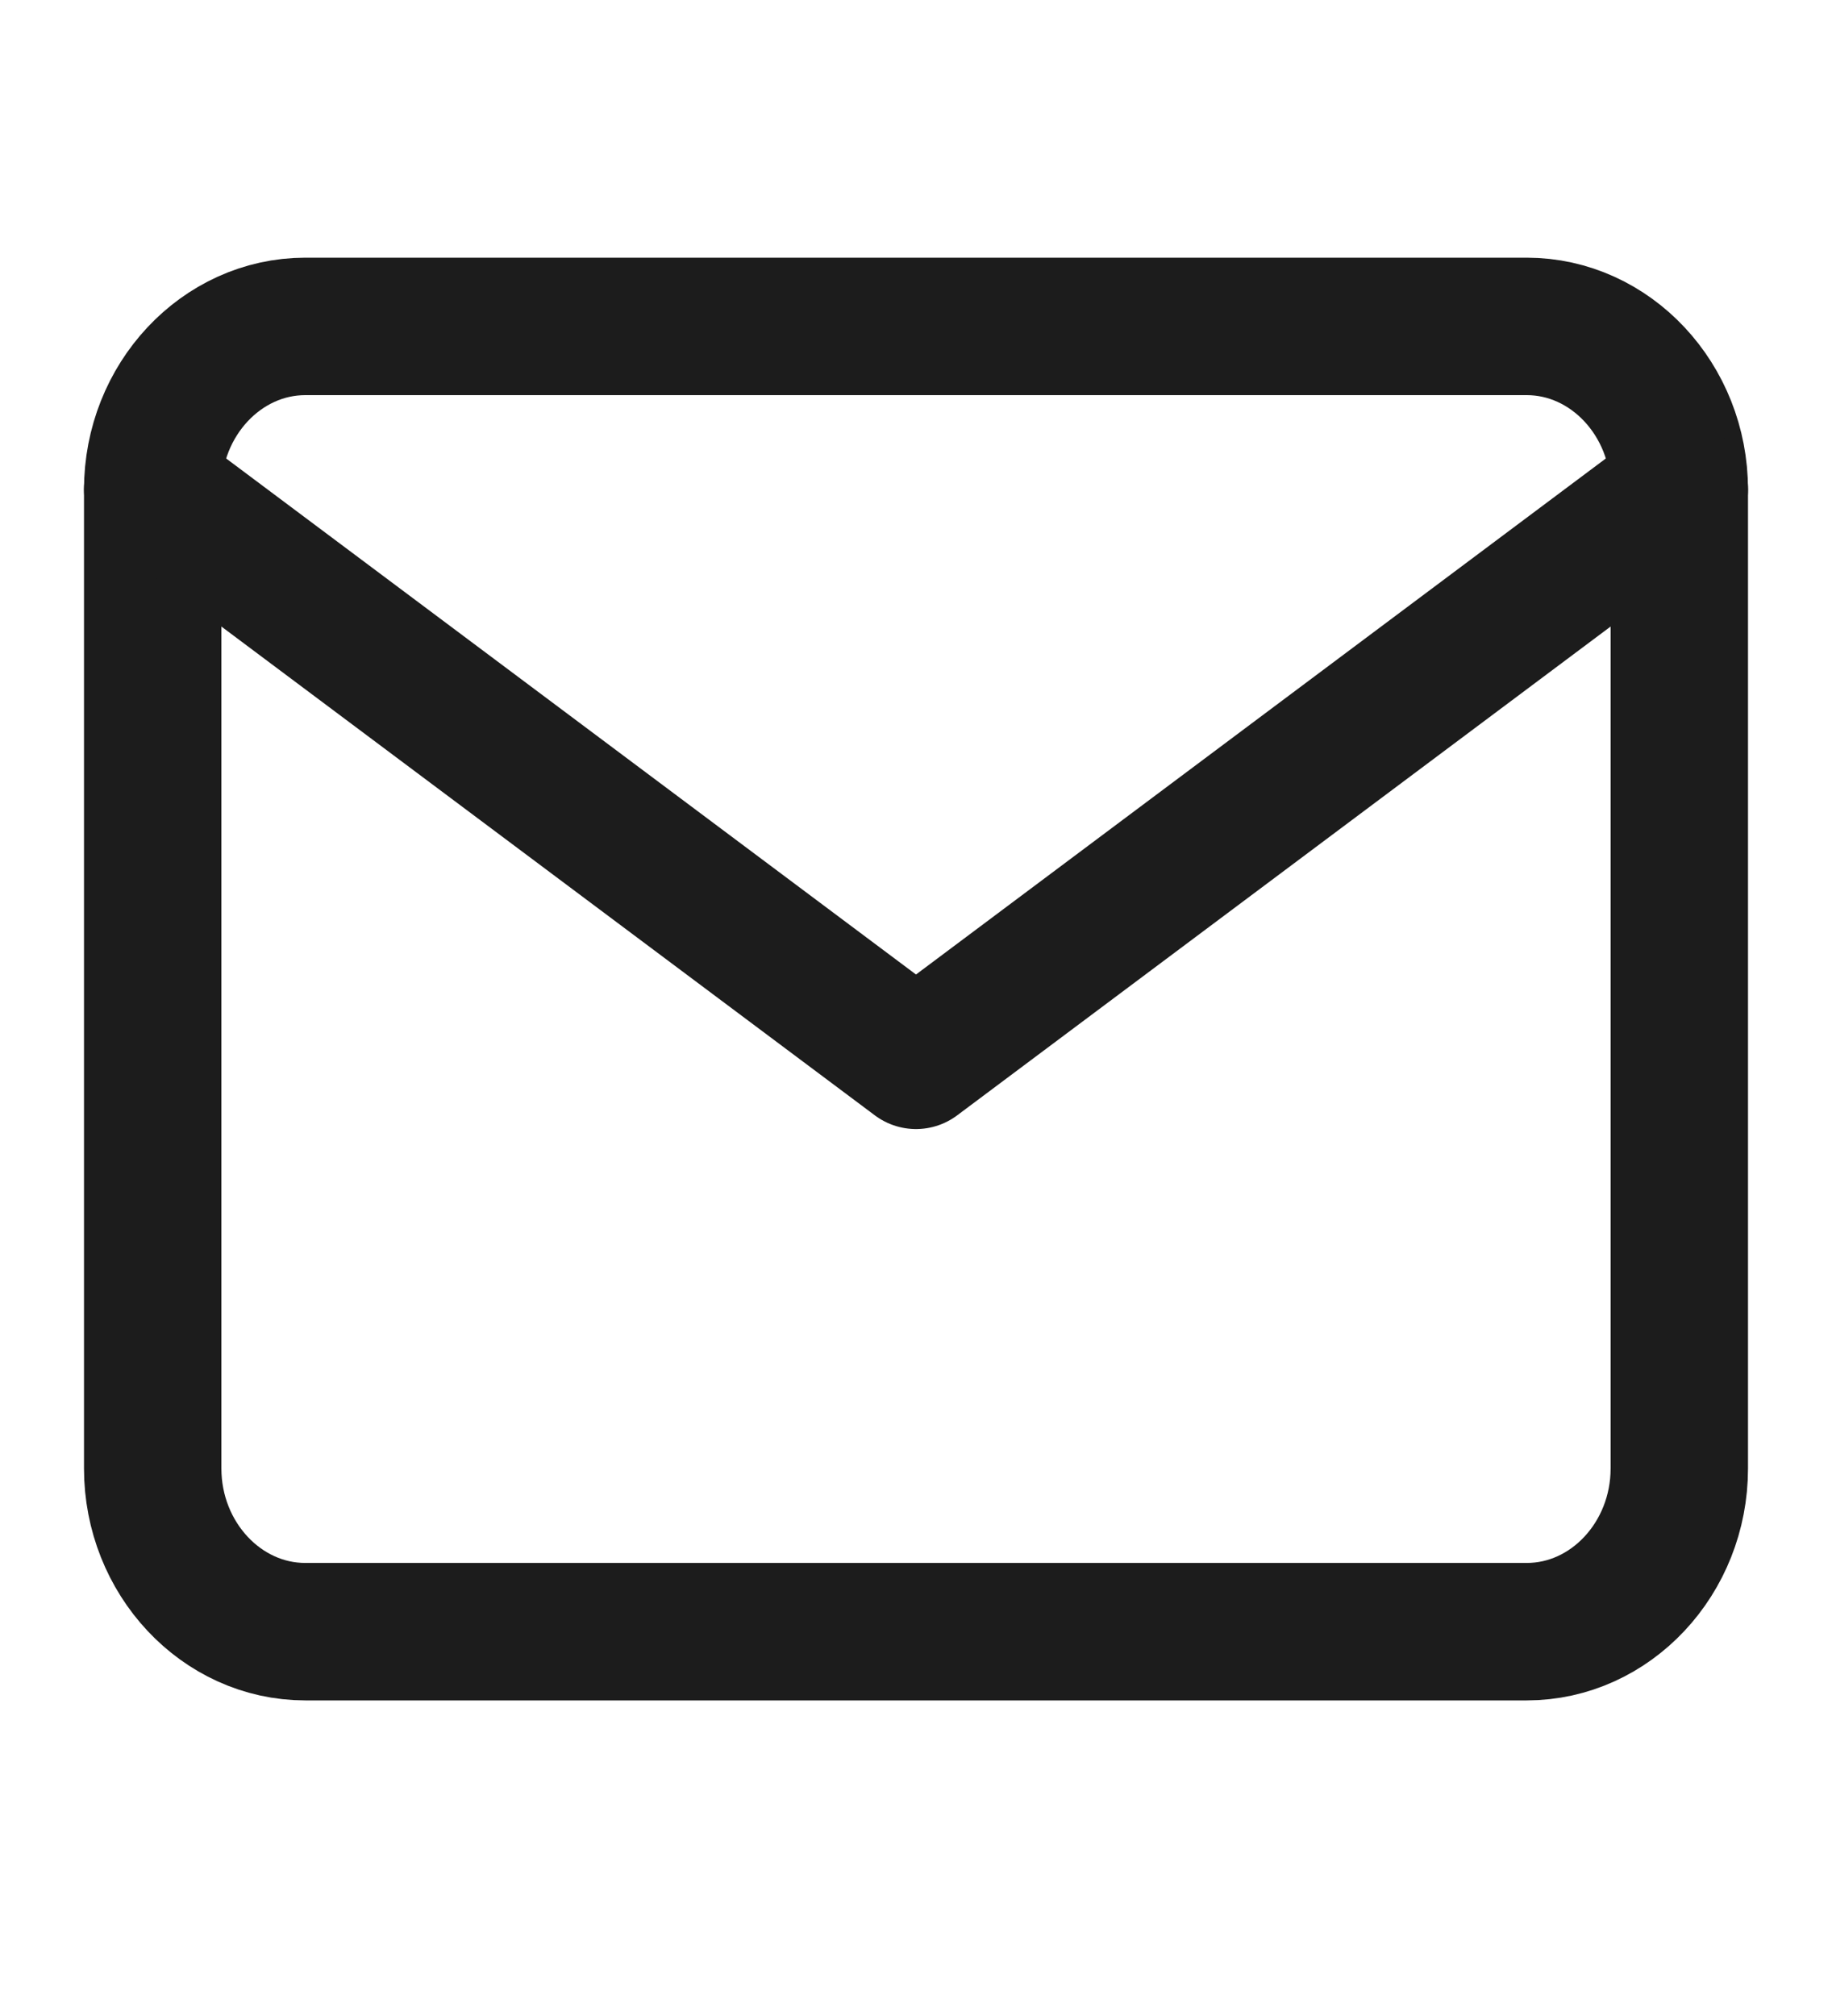 <svg width="20" height="22" viewBox="0 0 20 22" fill="none" xmlns="http://www.w3.org/2000/svg">
<path d="M3.333 3.562H16.667C17.583 3.562 18.333 4.364 18.333 5.343V16.025C18.333 17.005 17.583 17.806 16.667 17.806H3.333C2.417 17.806 1.667 17.005 1.667 16.025V5.343C1.667 4.364 2.417 3.562 3.333 3.562Z" stroke="#1C1C1C" stroke-width="1.5" stroke-linecap="round" stroke-linejoin="round"/>
<path d="M18.333 5.34L10 11.571L1.667 5.34" stroke="#1C1C1C" stroke-width="1.5" stroke-linecap="round" stroke-linejoin="round"/>
</svg>
